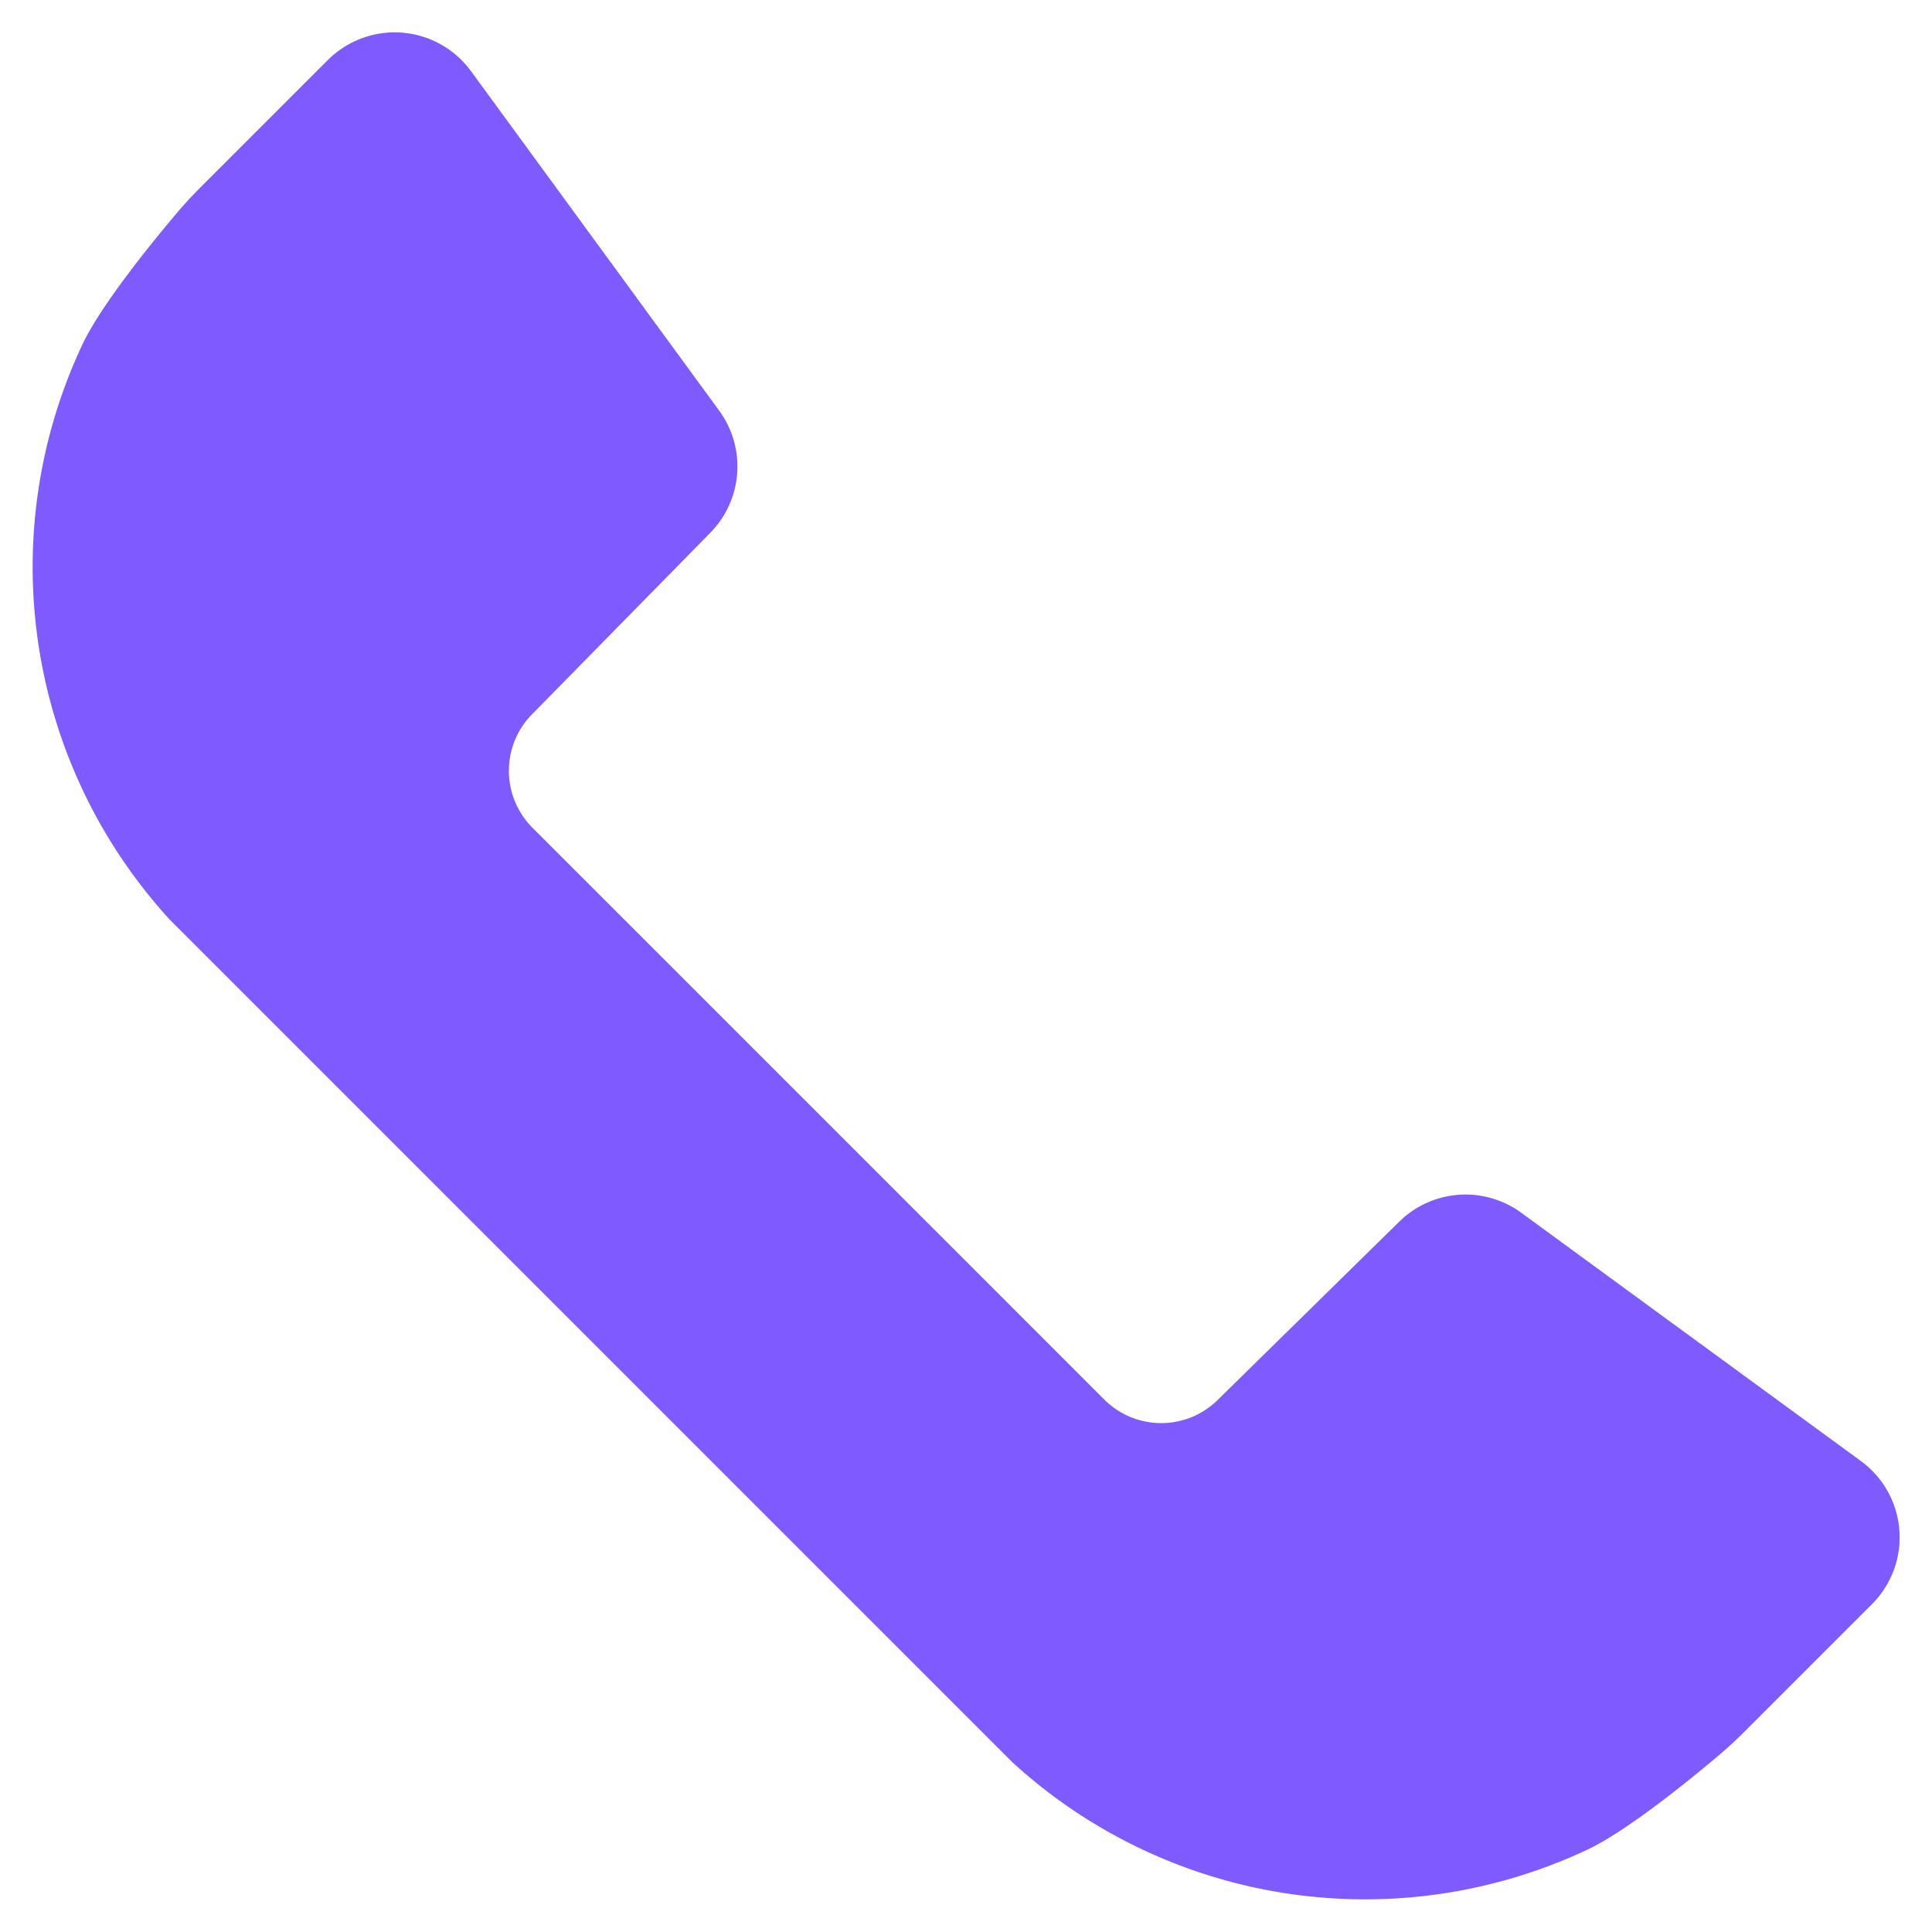 <?xml version="1.0" encoding="UTF-8" standalone="no"?>
<svg id="Layer_1" data-name="Layer 1" xmlns="http://www.w3.org/2000/svg" viewBox="0 0 128 128">
    <defs>
        <style>.cls-1{fill:#7E5AFF;}</style>
    </defs>
    <title>n</title>
    <path class="cls-1" d="M123.288,96.797,100.788,80.349a6.261,
    6.261,0,0,0-8.084.589l-12.021,11.805-.041.041a5.336,
    5.336,0,0,1-7.504-.084L52.36,71.921,35.299,54.861a5.336,
    5.336,0,0,1-.084-7.504l.041-.041,11.805-12.021a6.261,
    6.261,0,0,0,.589-8.084L31.203,4.712a6.262,6.262,0,0,
    0-9.484-.733l-8.48,8.48q-.803.803-1.534,1.668C10.148,
    15.967,6.778,20.091,5.497,22.745a34.595,34.595,0,0,0,5.739,
    38.171l55.848,55.848a34.595,34.595,0,0,0,38.171,
    5.739c2.654-1.281,6.778-4.651,8.618-6.207q.865-.731
    ,1.668-1.534l8.48-8.48A6.262,6.262,0,0,0,123.288,96.797Z"/></svg>